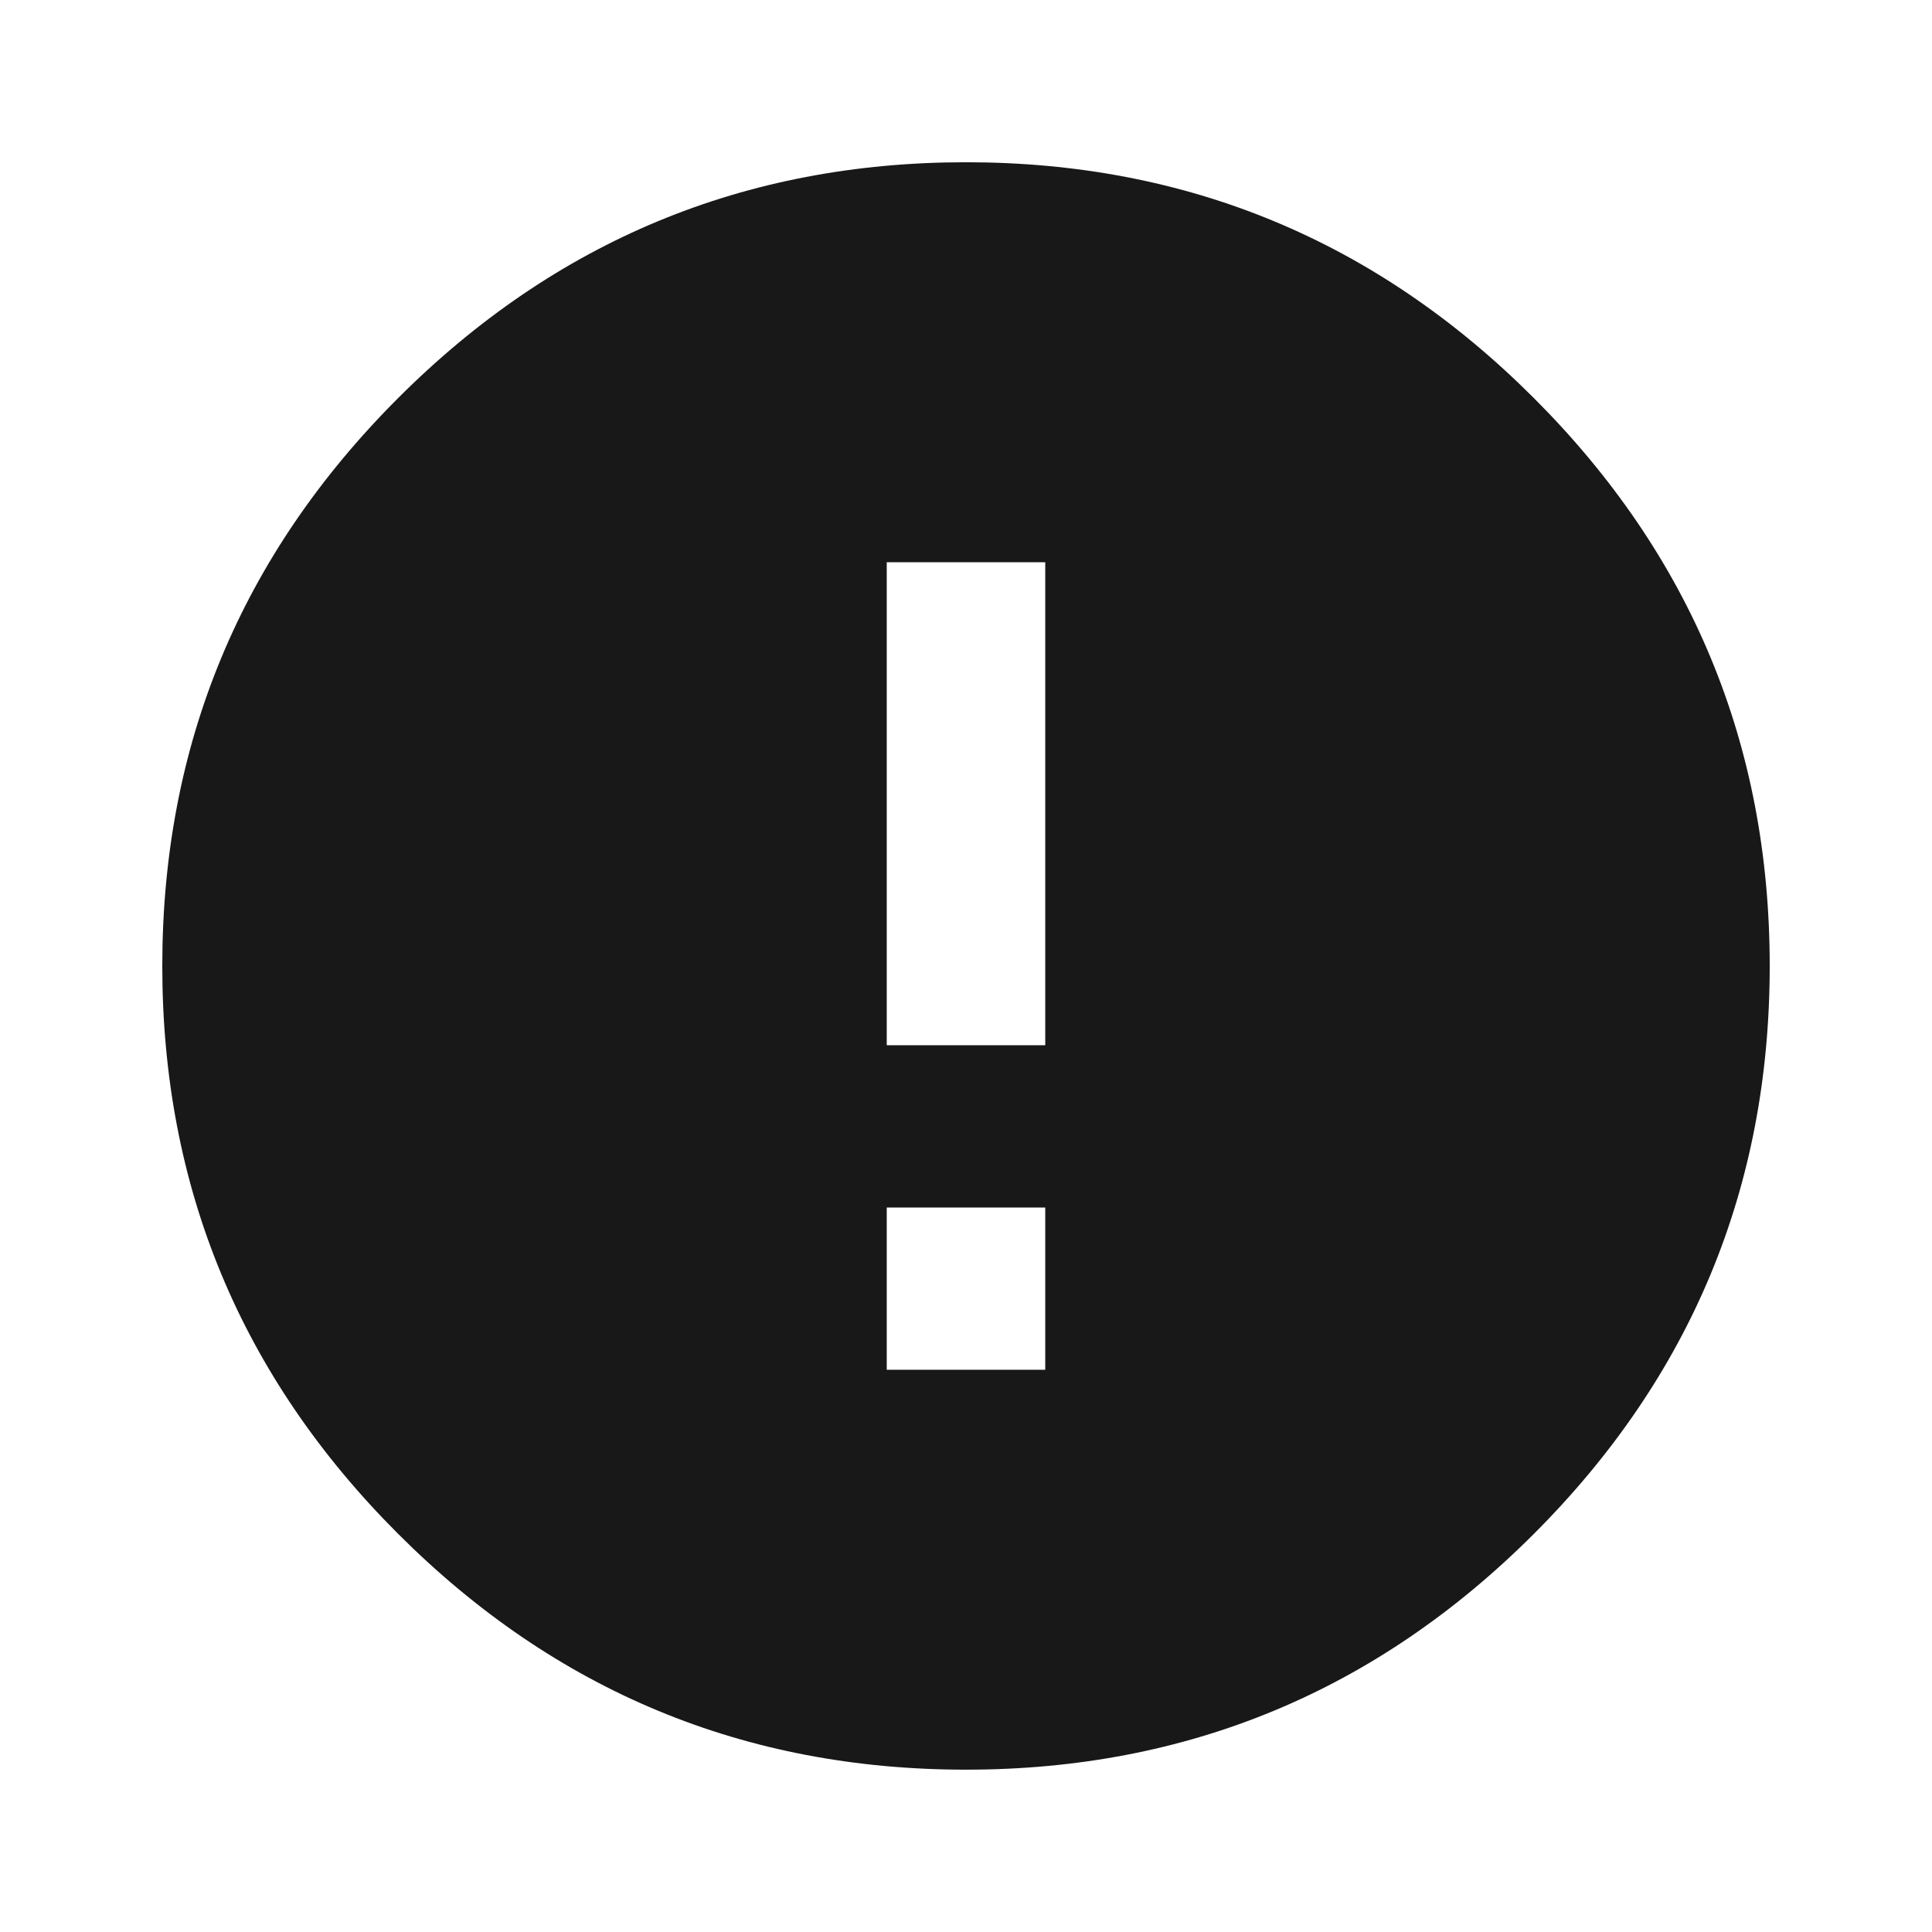 <?xml version="1.0" encoding="utf-8"?>
<!-- Generated by IcoMoon.io -->
<!DOCTYPE svg PUBLIC "-//W3C//DTD SVG 1.1//EN" "http://www.w3.org/Graphics/SVG/1.1/DTD/svg11.dtd">
<svg version="1.1" xmlns="http://www.w3.org/2000/svg" xmlns:xlink="http://www.w3.org/1999/xlink" width="48" height="48" viewBox="0 0 48 48">
<path fill="#181818" d="M25.969 25.969v-12h-3.938v12h3.938zM25.969 34.031v-4.031h-3.938v4.031h3.938zM24 4.031q8.25 0 14.109 5.859t5.859 14.109-5.859 14.109-14.109 5.859-14.109-5.859-5.859-14.109 5.859-14.109 14.109-5.859z"></path>
</svg>
